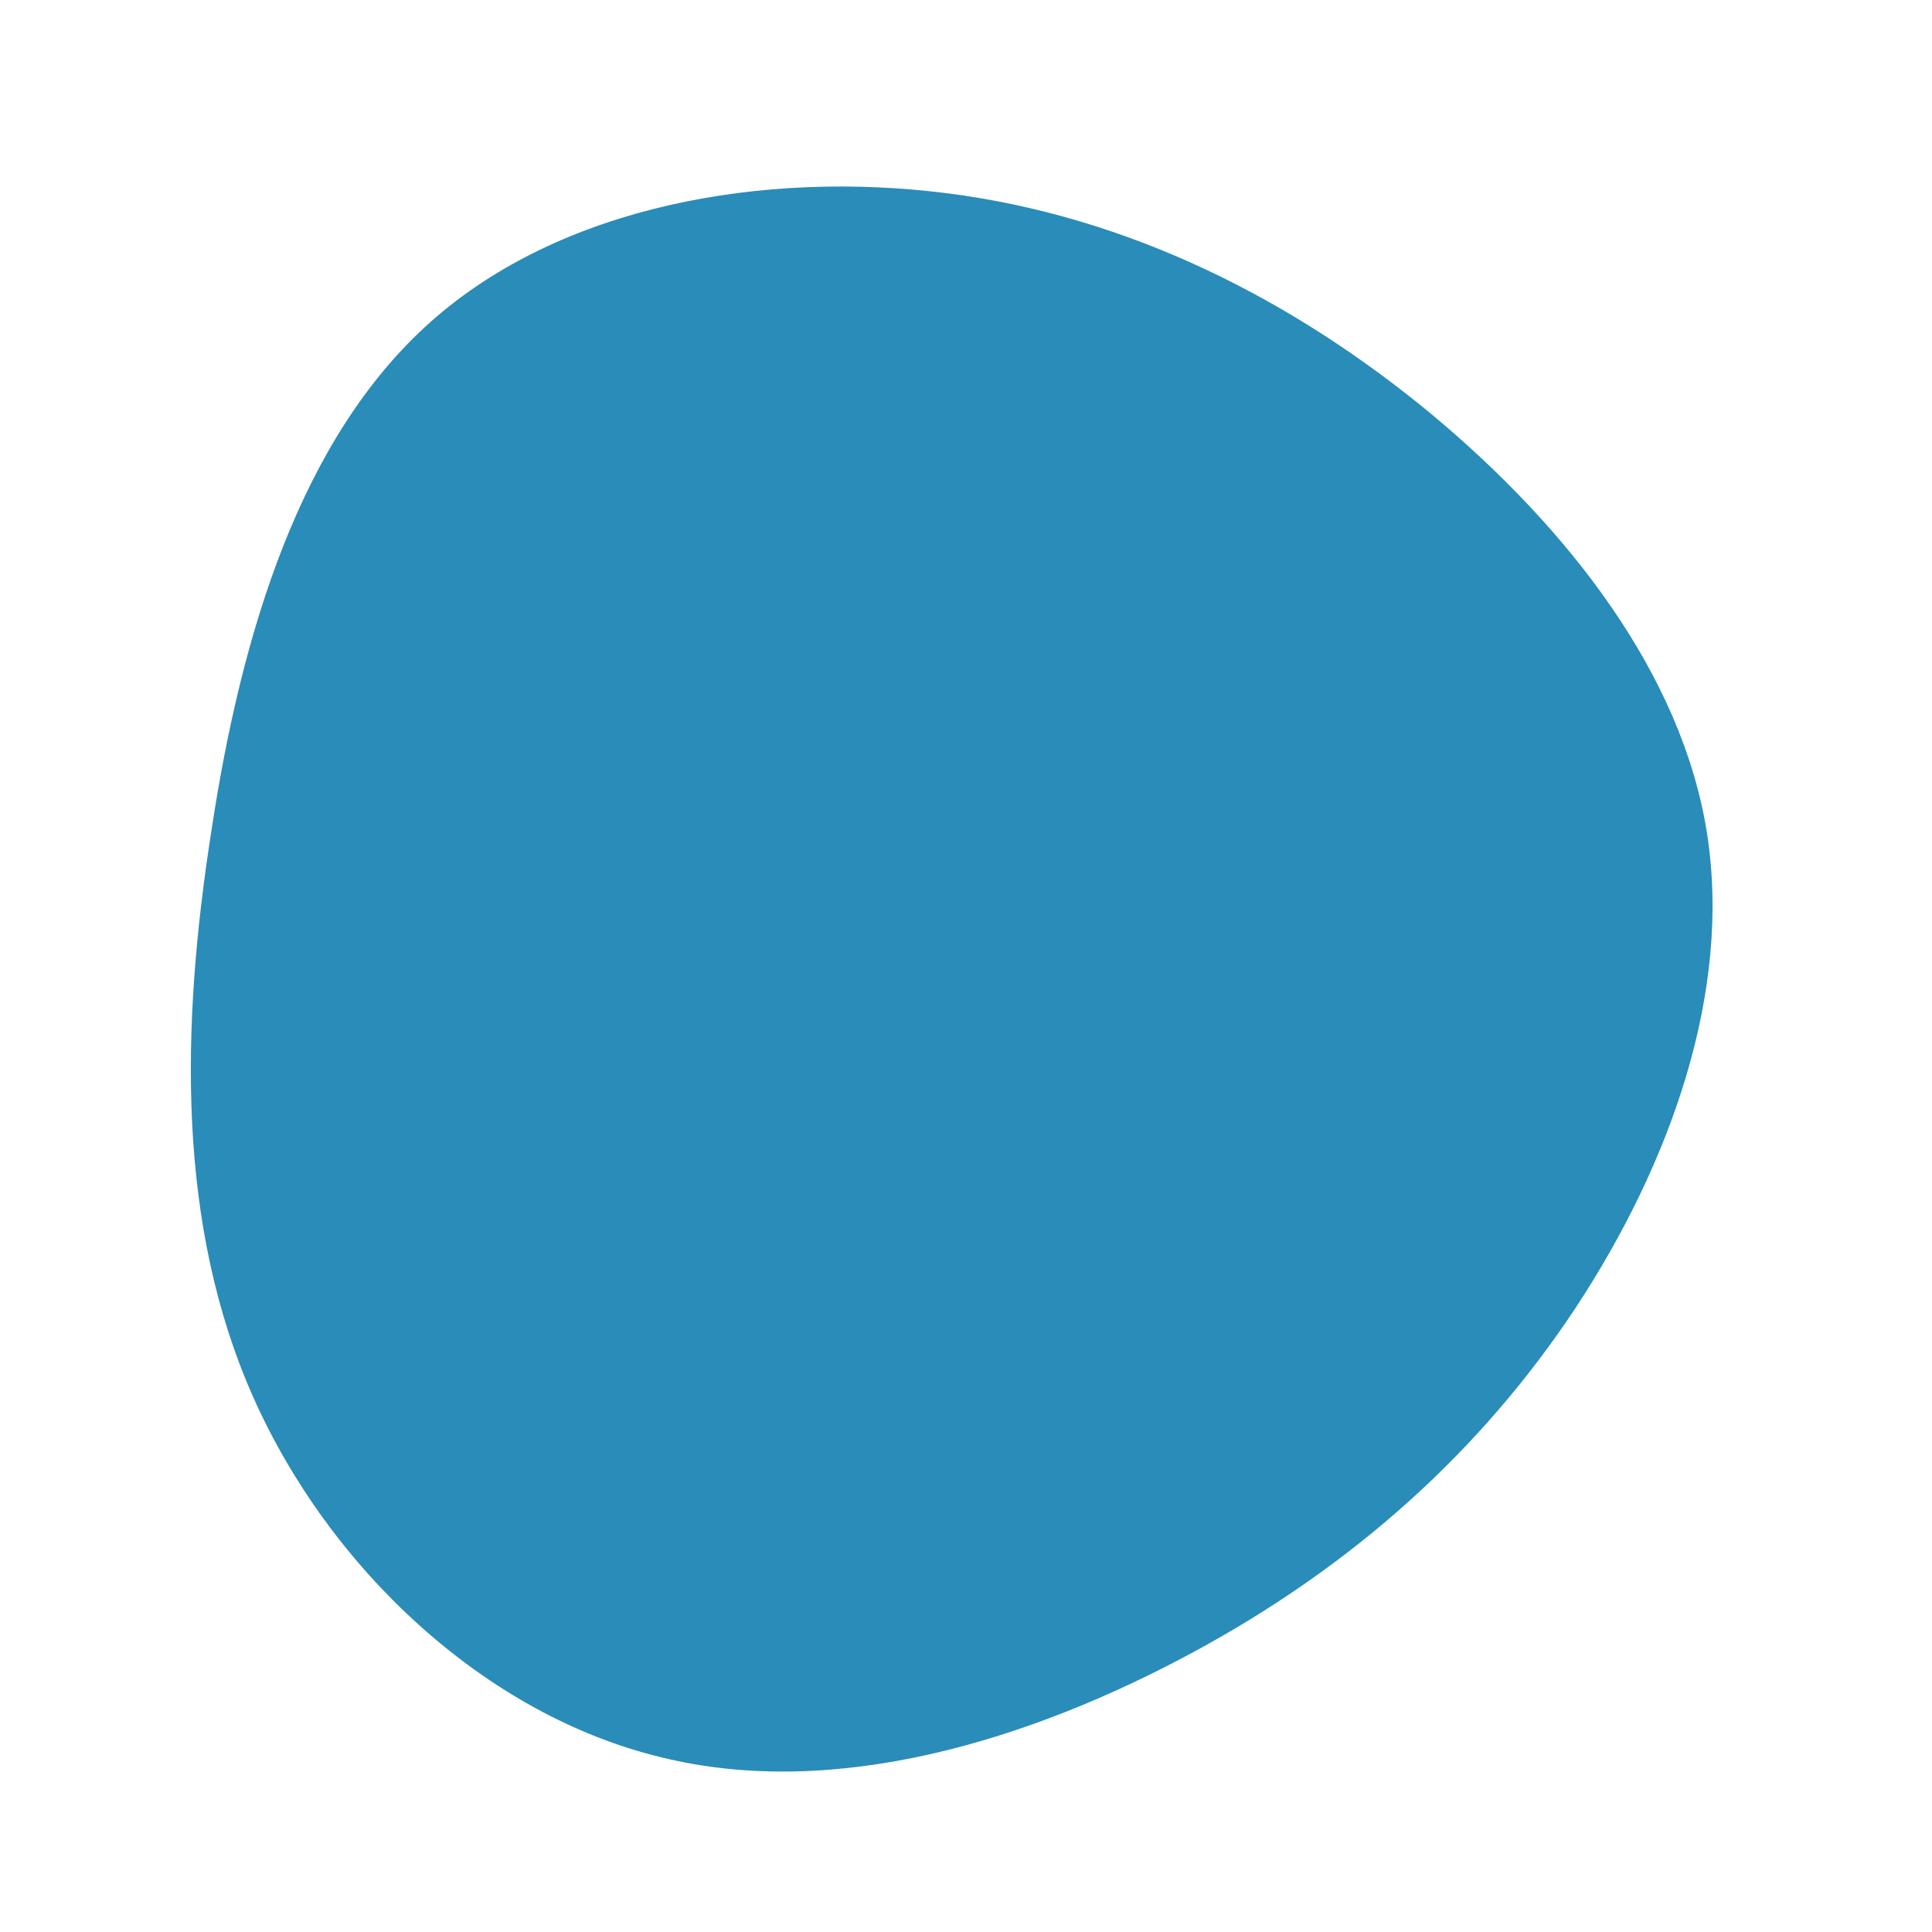 <?xml version="1.0" standalone="no"?>
<svg viewBox="0 0 200 200" xmlns="http://www.w3.org/2000/svg">
  <path fill="#2A8CB8" d="M48.1,-57.2C62.4,-45.3,74.1,-30.2,76.7,-13.8C79.3,2.7,72.9,20.5,63.1,35.4C53.3,50.2,40.1,62.1,23.4,71.1C6.7,80.1,-13.5,86.4,-31.6,81.9C-49.8,77.5,-65.9,62.4,-73.8,44.6C-81.7,26.8,-81.3,6.3,-78.1,-14.1C-75,-34.5,-68.9,-54.7,-55.4,-66.7C-41.9,-78.7,-21,-82.4,-2,-80C16.9,-77.6,33.8,-69,48.1,-57.2Z" transform="translate(100 100)" />
</svg>
